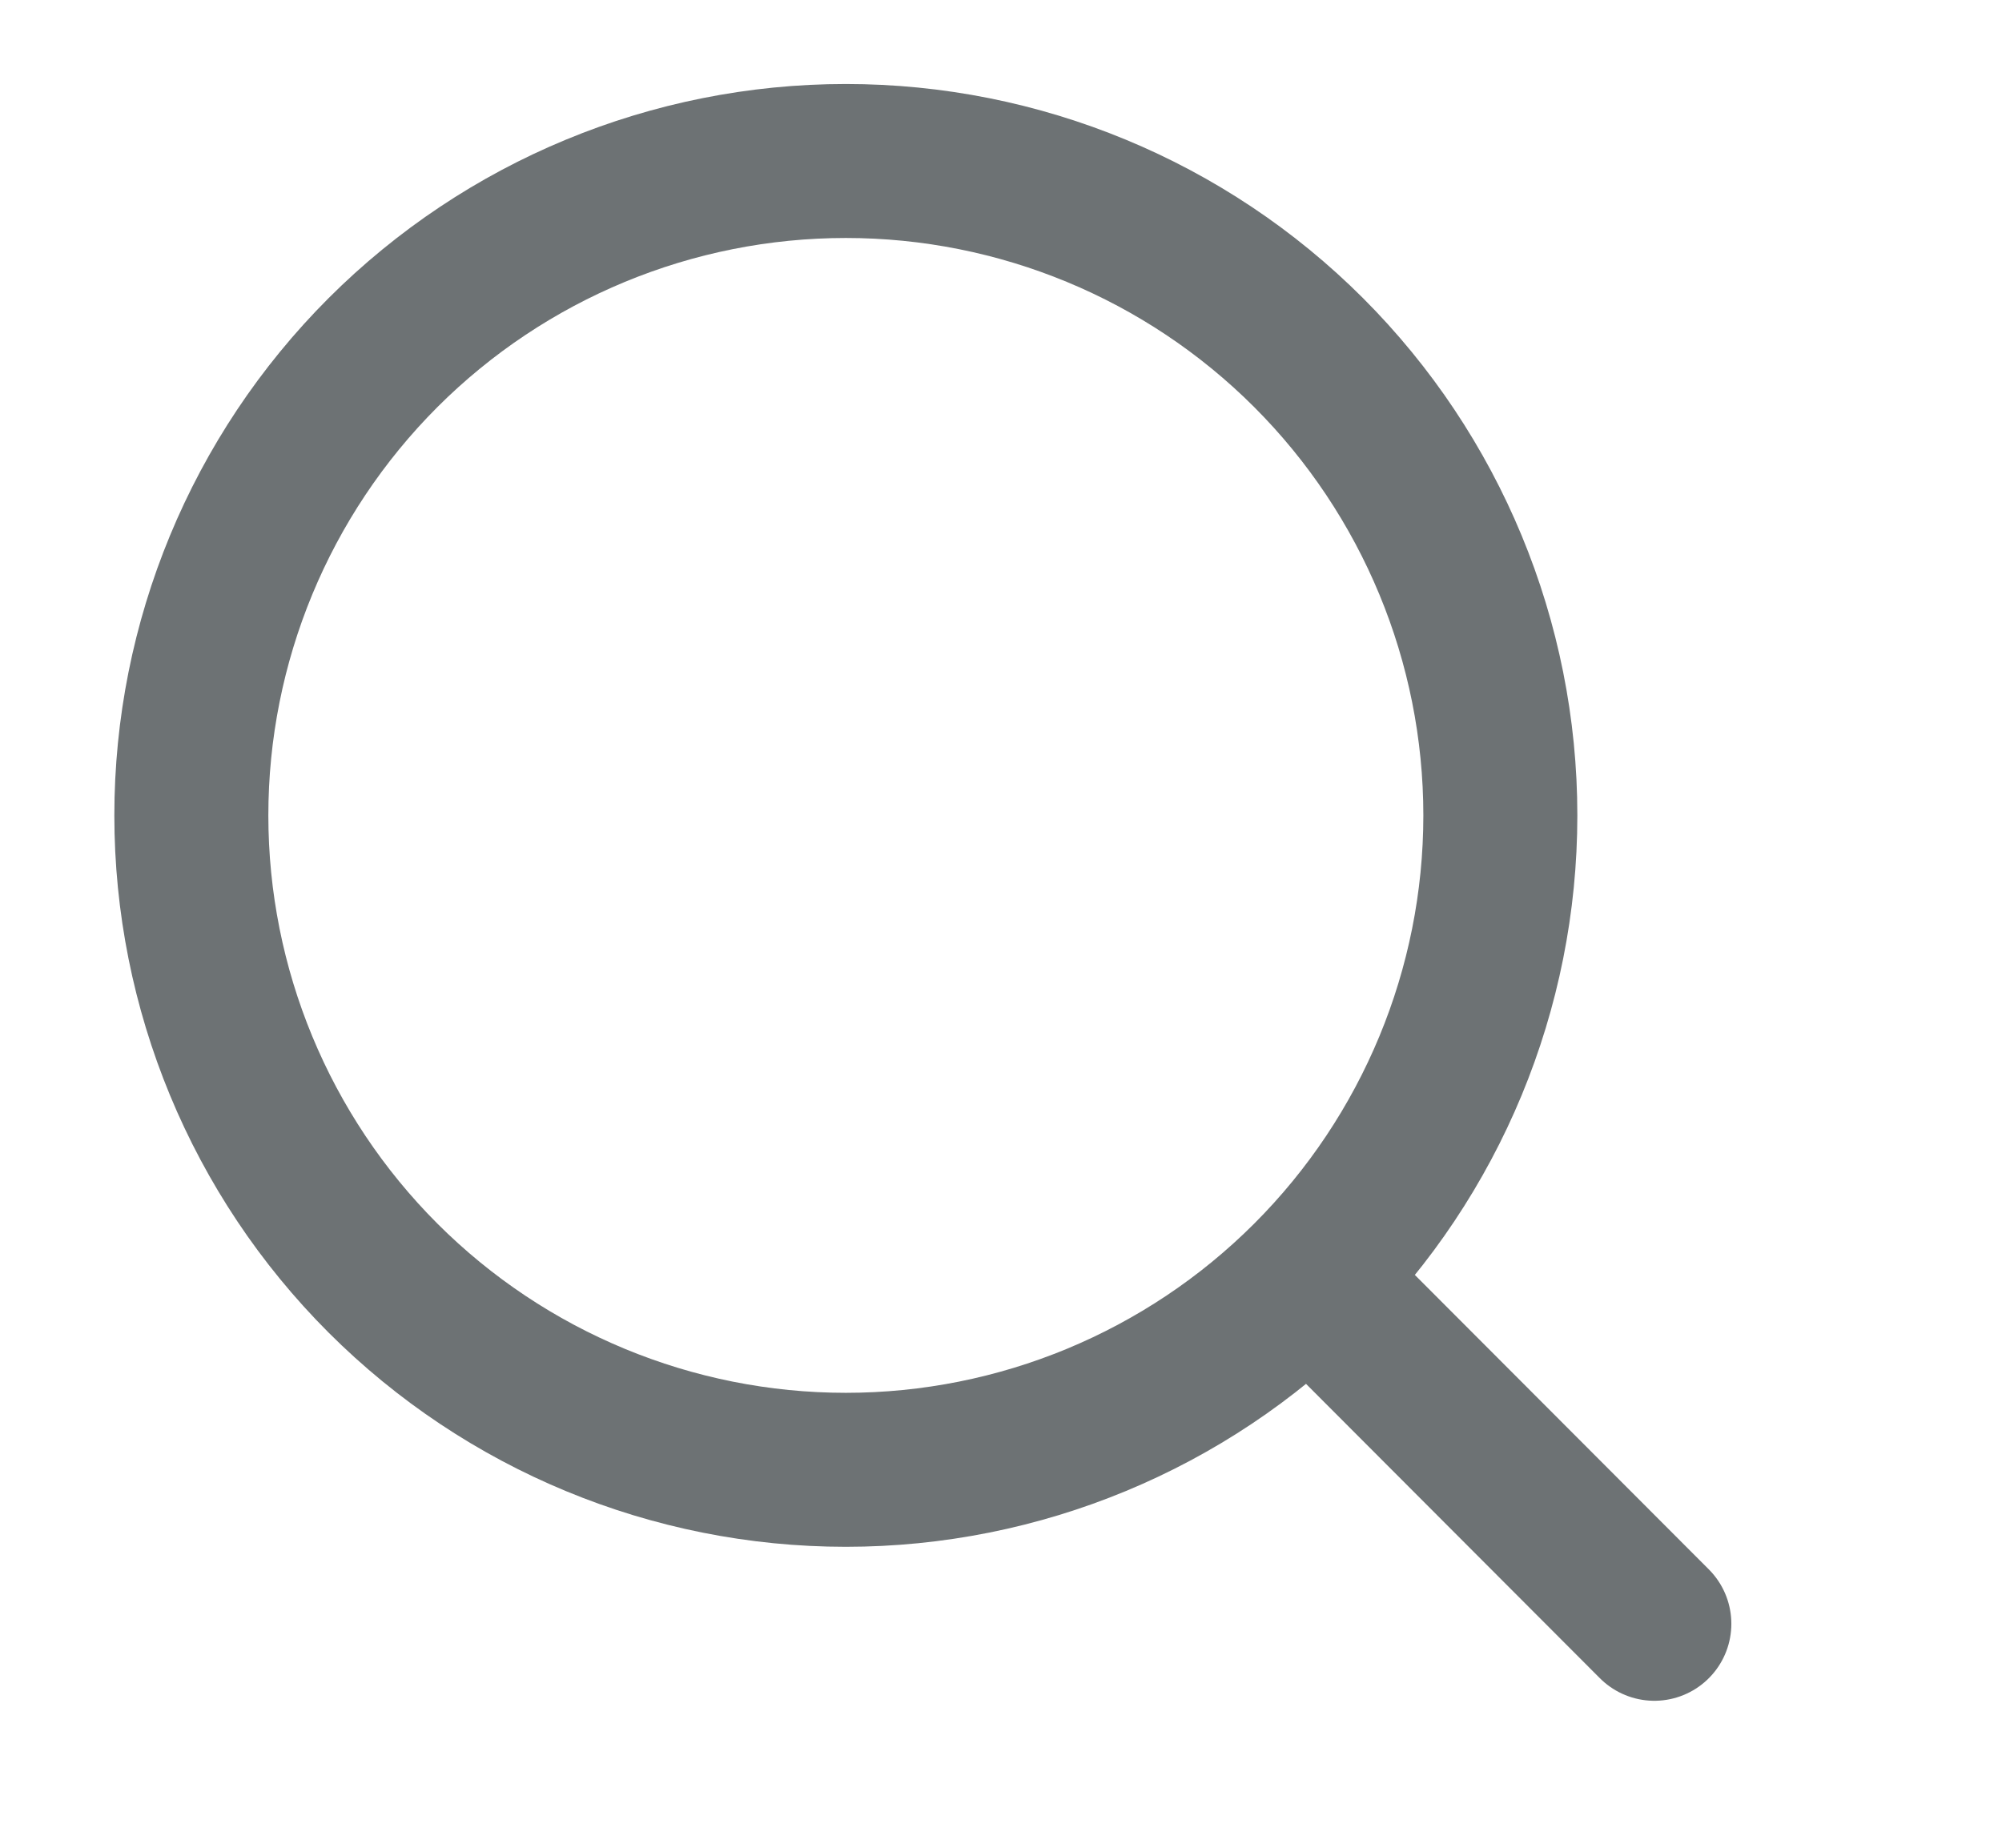 <svg width="26" height="24" viewBox="0 0 26 24" fill="none" xmlns="http://www.w3.org/2000/svg">
<path d="M21.485 21.091L16.999 16.597M19.485 10.591C19.485 12.845 18.589 15.007 16.995 16.601C15.401 18.195 13.239 19.091 10.985 19.091C8.731 19.091 6.569 18.195 4.974 16.601C3.38 15.007 2.485 12.845 2.485 10.591C2.485 8.337 3.38 6.175 4.974 4.58C6.569 2.986 8.731 2.091 10.985 2.091C13.239 2.091 15.401 2.986 16.995 4.58C18.589 6.175 19.485 8.337 19.485 10.591Z" stroke="#6D7274" stroke-width="2" stroke-linecap="round"/>
</svg>
